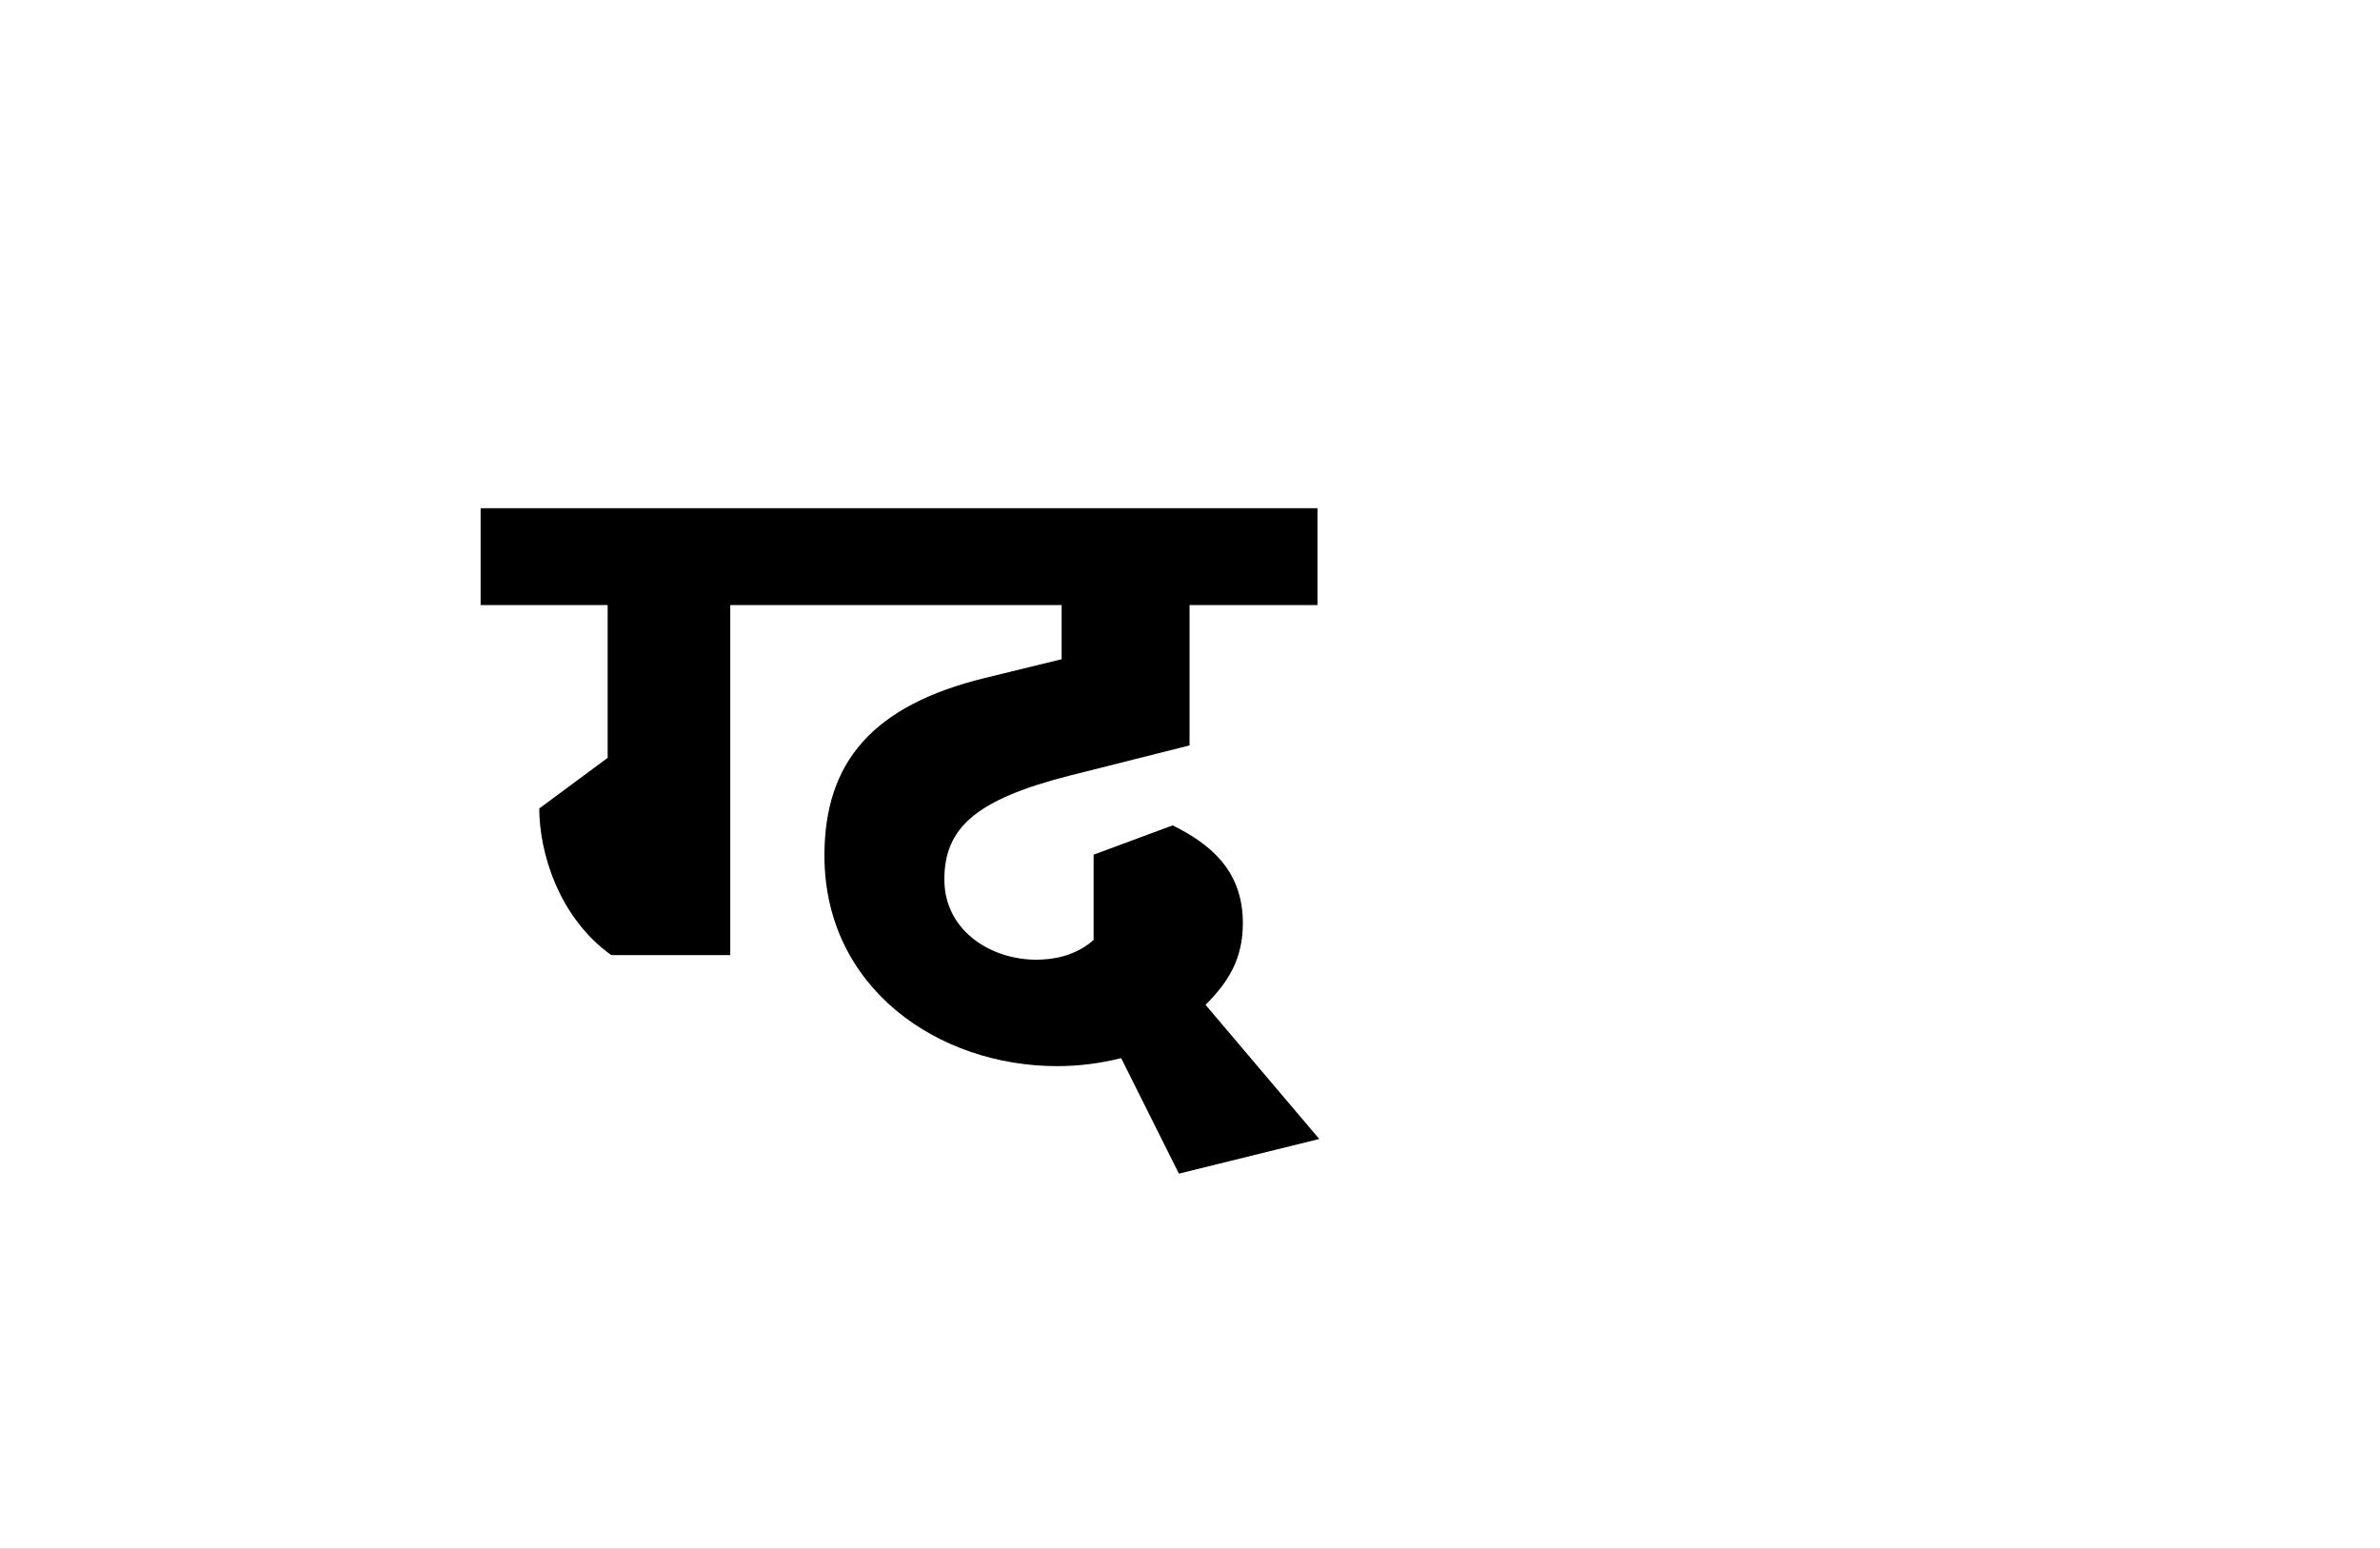 <?xml version="1.0" encoding="UTF-8"?>
<svg height="1743" version="1.1" width="2679" xmlns="http://www.w3.org/2000/svg" xmlns:xlink="http://www.w3.org/1999/xlink">
 <rect width="100%" height="100%" fill="#808080" stroke="none"/>
 <path d="M0,0 l2679,0 l0,1743 l-2679,0 Z M0,0" fill="rgb(255,255,255)" transform="matrix(1,0,0,-1,0,1743)"/>
 <path d="M768,404 l0,158 l144,0 l0,109 l-942,0 l0,-109 l143,0 l0,-172 l-77,-57 c0,-48,21,-122,81,-165 l134,0 l0,394 l373,0 l0,-61 l-86,-21 c-127,-31,-181,-95,-181,-200 c0,-149,128,-237,262,-237 c24,0,48,3,72,9 l65,-130 l158,39 l-128,151 c26,26,42,52,42,92 c0,61,-39,90,-79,110 l-89,-33 l0,-96 c-16,-14,-36,-21,-58,-22 c-53,-3,-110,30,-110,90 c0,58,35,90,141,117 Z M768,404" fill="rgb(0,0,0)" transform="matrix(1,0,0,-1,571,1243)"/>
</svg>